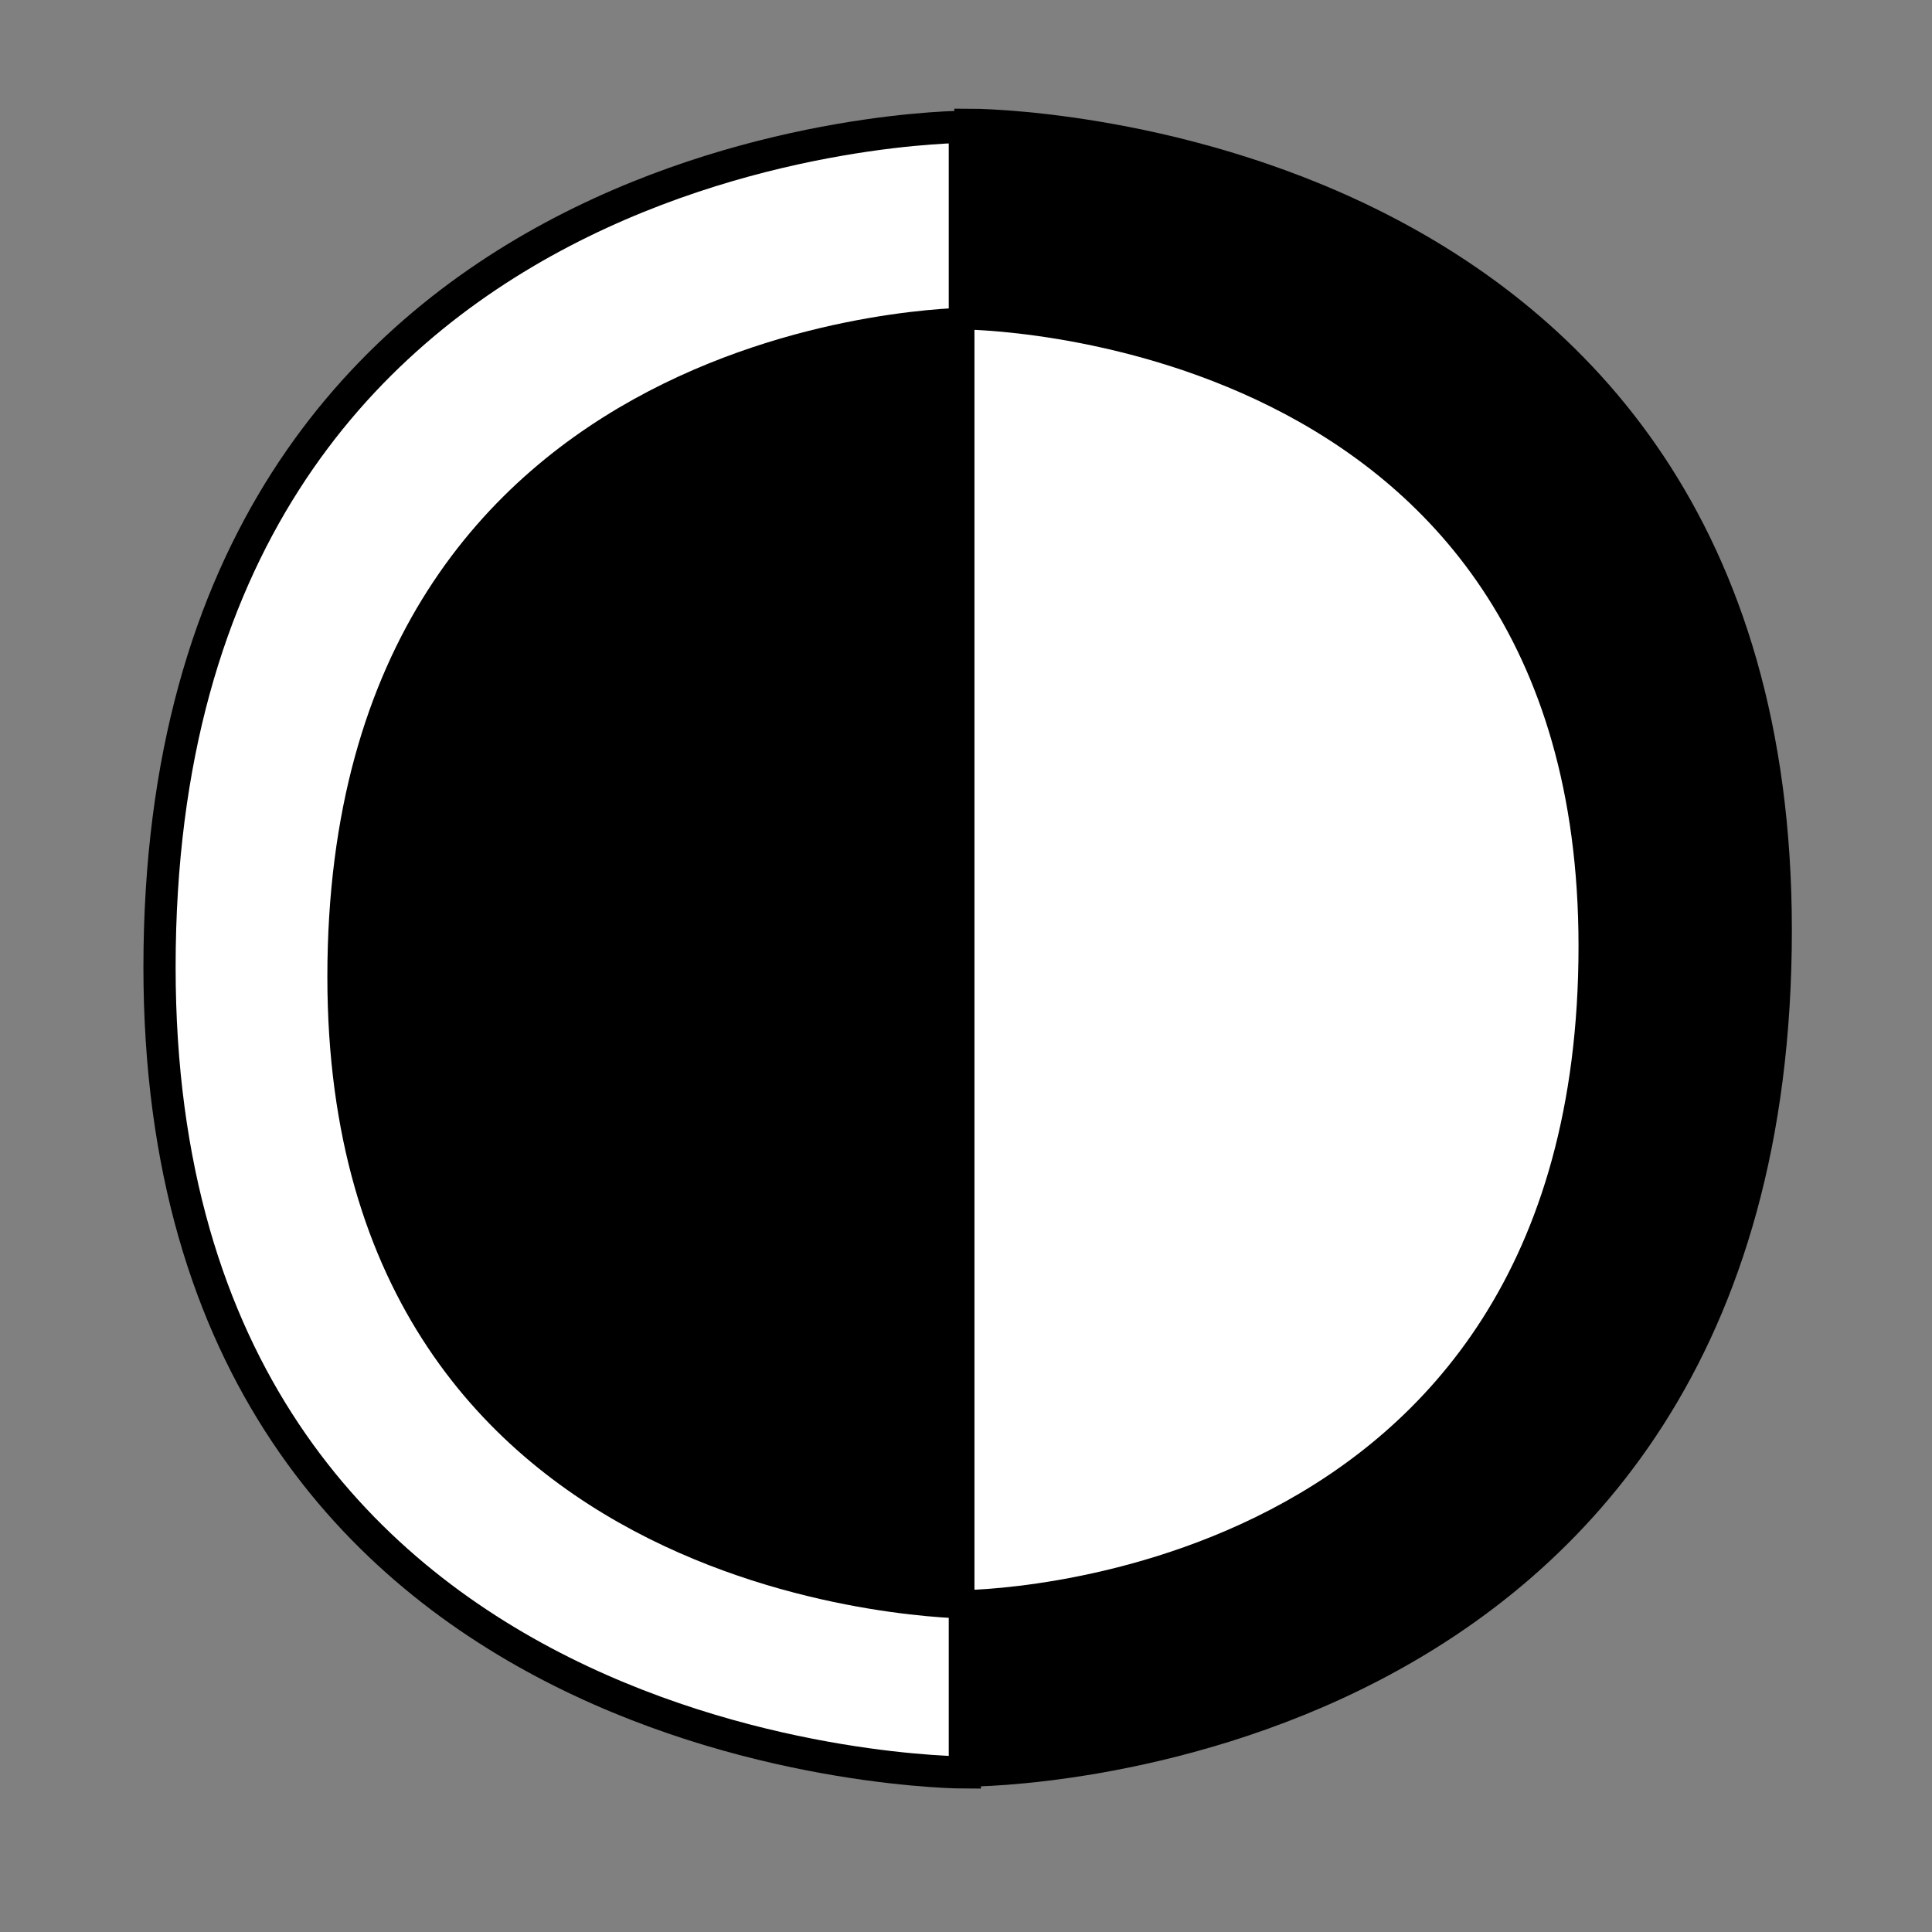 <?xml version="1.0" encoding="UTF-8" standalone="no"?>
<!-- Created with Inkscape (http://www.inkscape.org/) -->

<svg
   xmlns:dc="http://purl.org/dc/elements/1.1/"
   xmlns:cc="http://creativecommons.org/ns#"
   xmlns:rdf="http://www.w3.org/1999/02/22-rdf-syntax-ns#"
   xmlns:svg="http://www.w3.org/2000/svg"
   xmlns="http://www.w3.org/2000/svg"
   xmlns:sodipodi="http://sodipodi.sourceforge.net/DTD/sodipodi-0.dtd"
   xmlns:inkscape="http://www.inkscape.org/namespaces/inkscape"
   width="60"
   height="60"
   id="svg2"
   version="1.1"
   inkscape:version="0.48.4 r9939"
   sodipodi:docname="hektometr_offset.svg">
  <rect width="100%" height="100%" fill="#808080" stroke="none"/>
  <defs
     id="defs4" />
  <sodipodi:namedview
     id="base"
     pagecolor="#ffffff"
     bordercolor="#666666"
     borderopacity="1.0"
     inkscape:pageopacity="0.0"
     inkscape:pageshadow="2"
     inkscape:zoom="8.276585"
     inkscape:cx="29.702602"
     inkscape:cy="30.334572"
     inkscape:document-units="px"
     inkscape:current-layer="layer1"
     showgrid="false"
     showguides="true"
     inkscape:guide-bbox="true"
     inkscape:window-width="1280"
     inkscape:window-height="751"
     inkscape:window-x="0"
     inkscape:window-y="25"
     inkscape:window-maximized="1">
    <sodipodi:guide
       orientation="0,1"
       position="21.748,29.964"
       id="guide2987" />
    <sodipodi:guide
       orientation="1,0"
       position="4.954,55.82"
       id="guide2989" />
    <sodipodi:guide
       orientation="0,1"
       position="8.458,56.062"
       id="guide2991" />
    <sodipodi:guide
       orientation="1,0"
       position="54.974,29.964"
       id="guide2993" />
    <sodipodi:guide
       orientation="0,1"
       position="39.63,4.954"
       id="guide2995" />
    <sodipodi:guide
       orientation="0,1"
       position="-19.09,52.92"
       id="guide2997" />
    <sodipodi:guide
       orientation="0,1"
       position="-24.165,7.612"
       id="guide2999" />
    <sodipodi:guide
       orientation="1,0"
       position="29.964,50.262"
       id="guide3001" />
  </sodipodi:namedview>
  <g
     inkscape:label="Layer 1"
     inkscape:groupmode="layer"
     id="layer1"
     transform="translate(0,-992.362)">
    <path
       style="fill:#ffffff;stroke:#000000;stroke-width:1px;stroke-linecap:butt;stroke-linejoin:miter;stroke-opacity:1"
       d="m 29.964,3.938 0,51.108 c 0,0 -25.01,0 -25.01,-25.01 0,-26.098 25.01,-26.098 25.01,-26.098 z"
       id="path2985"
       inkscape:connector-curvature="0"
       transform="translate(0,992.362)"
       sodipodi:nodetypes="ccsc" />
    <path
       style="fill:#000000;stroke:#000000;stroke-width:1px;stroke-linecap:butt;stroke-linejoin:miter;stroke-opacity:1"
       d="m 30.138,1047.345 0,-51.108 c 0,0 25.01,0 25.01,25.01 0,26.098 -25.01,26.098 -25.01,26.098 z"
       id="path2985-3"
       inkscape:connector-curvature="0"
       sodipodi:nodetypes="ccsc"
       inkscape:transform-center-x="-0.96658224"
       inkscape:transform-center-y="-1.089941" />
    <path
       style="fill:#000000;stroke:#000000;stroke-width:0.781px;stroke-linecap:butt;stroke-linejoin:miter;stroke-opacity:1"
       d="m 30.099,1002.306 0,39.933 c 0,0 -19.542,0 -19.542,-19.542 0,-20.391 19.542,-20.391 19.542,-20.391 z"
       id="path2985-1"
       inkscape:connector-curvature="0"
       sodipodi:nodetypes="ccsc" />
    <path
       style="fill:#ffffff;stroke:#000000;stroke-width:0.781px;stroke-linecap:butt;stroke-linejoin:miter;stroke-opacity:1"
       d="m 29.872,1042.136 0,-39.933 c 0,0 19.541,0 19.541,19.542 0,20.391 -19.541,20.391 -19.541,20.391 z"
       id="path2985-3-7"
       inkscape:connector-curvature="0"
       sodipodi:nodetypes="ccsc"
       inkscape:transform-center-x="-0.75523387"
       inkscape:transform-center-y="-0.85161294" />
  </g>
</svg>
